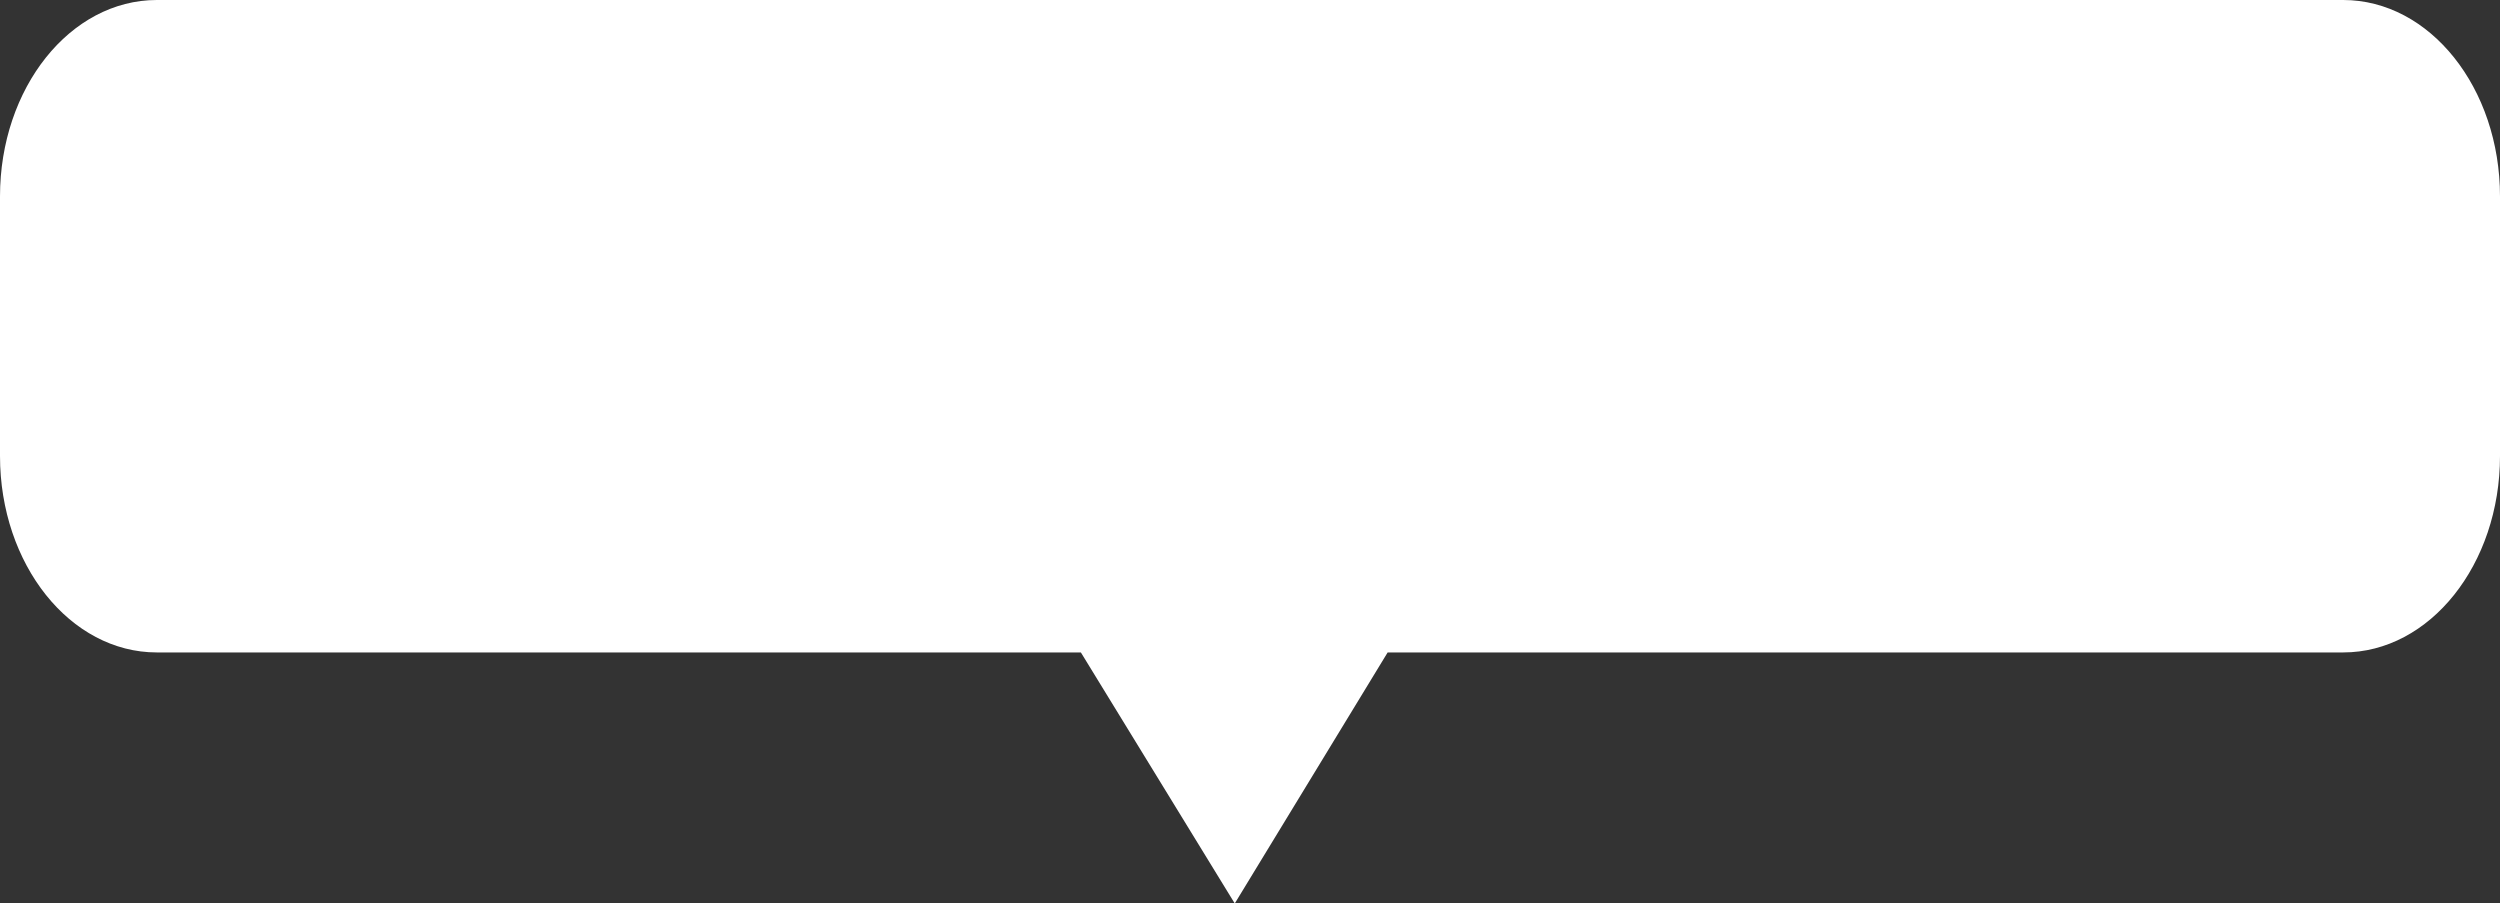 <svg id="Layer_1" data-name="Layer 1" xmlns="http://www.w3.org/2000/svg" viewBox="0 0 100.89 36.46"><rect x="0" y="0" width="100.89" height="36.46" fill="#333333" stroke="none"/><defs><style>.cls-1{fill:#fff;}</style></defs><path class="cls-1" d="M94.56,0H6.33C2.83,0,0,3.55,0,7.93V18.4c0,4.38,2.83,7.93,6.33,7.93H43.62l6.21,10.13L56,26.33H94.56c3.5,0,6.33-3.55,6.33-7.93V7.93C100.89,3.55,98.06,0,94.56,0Z"/></svg>